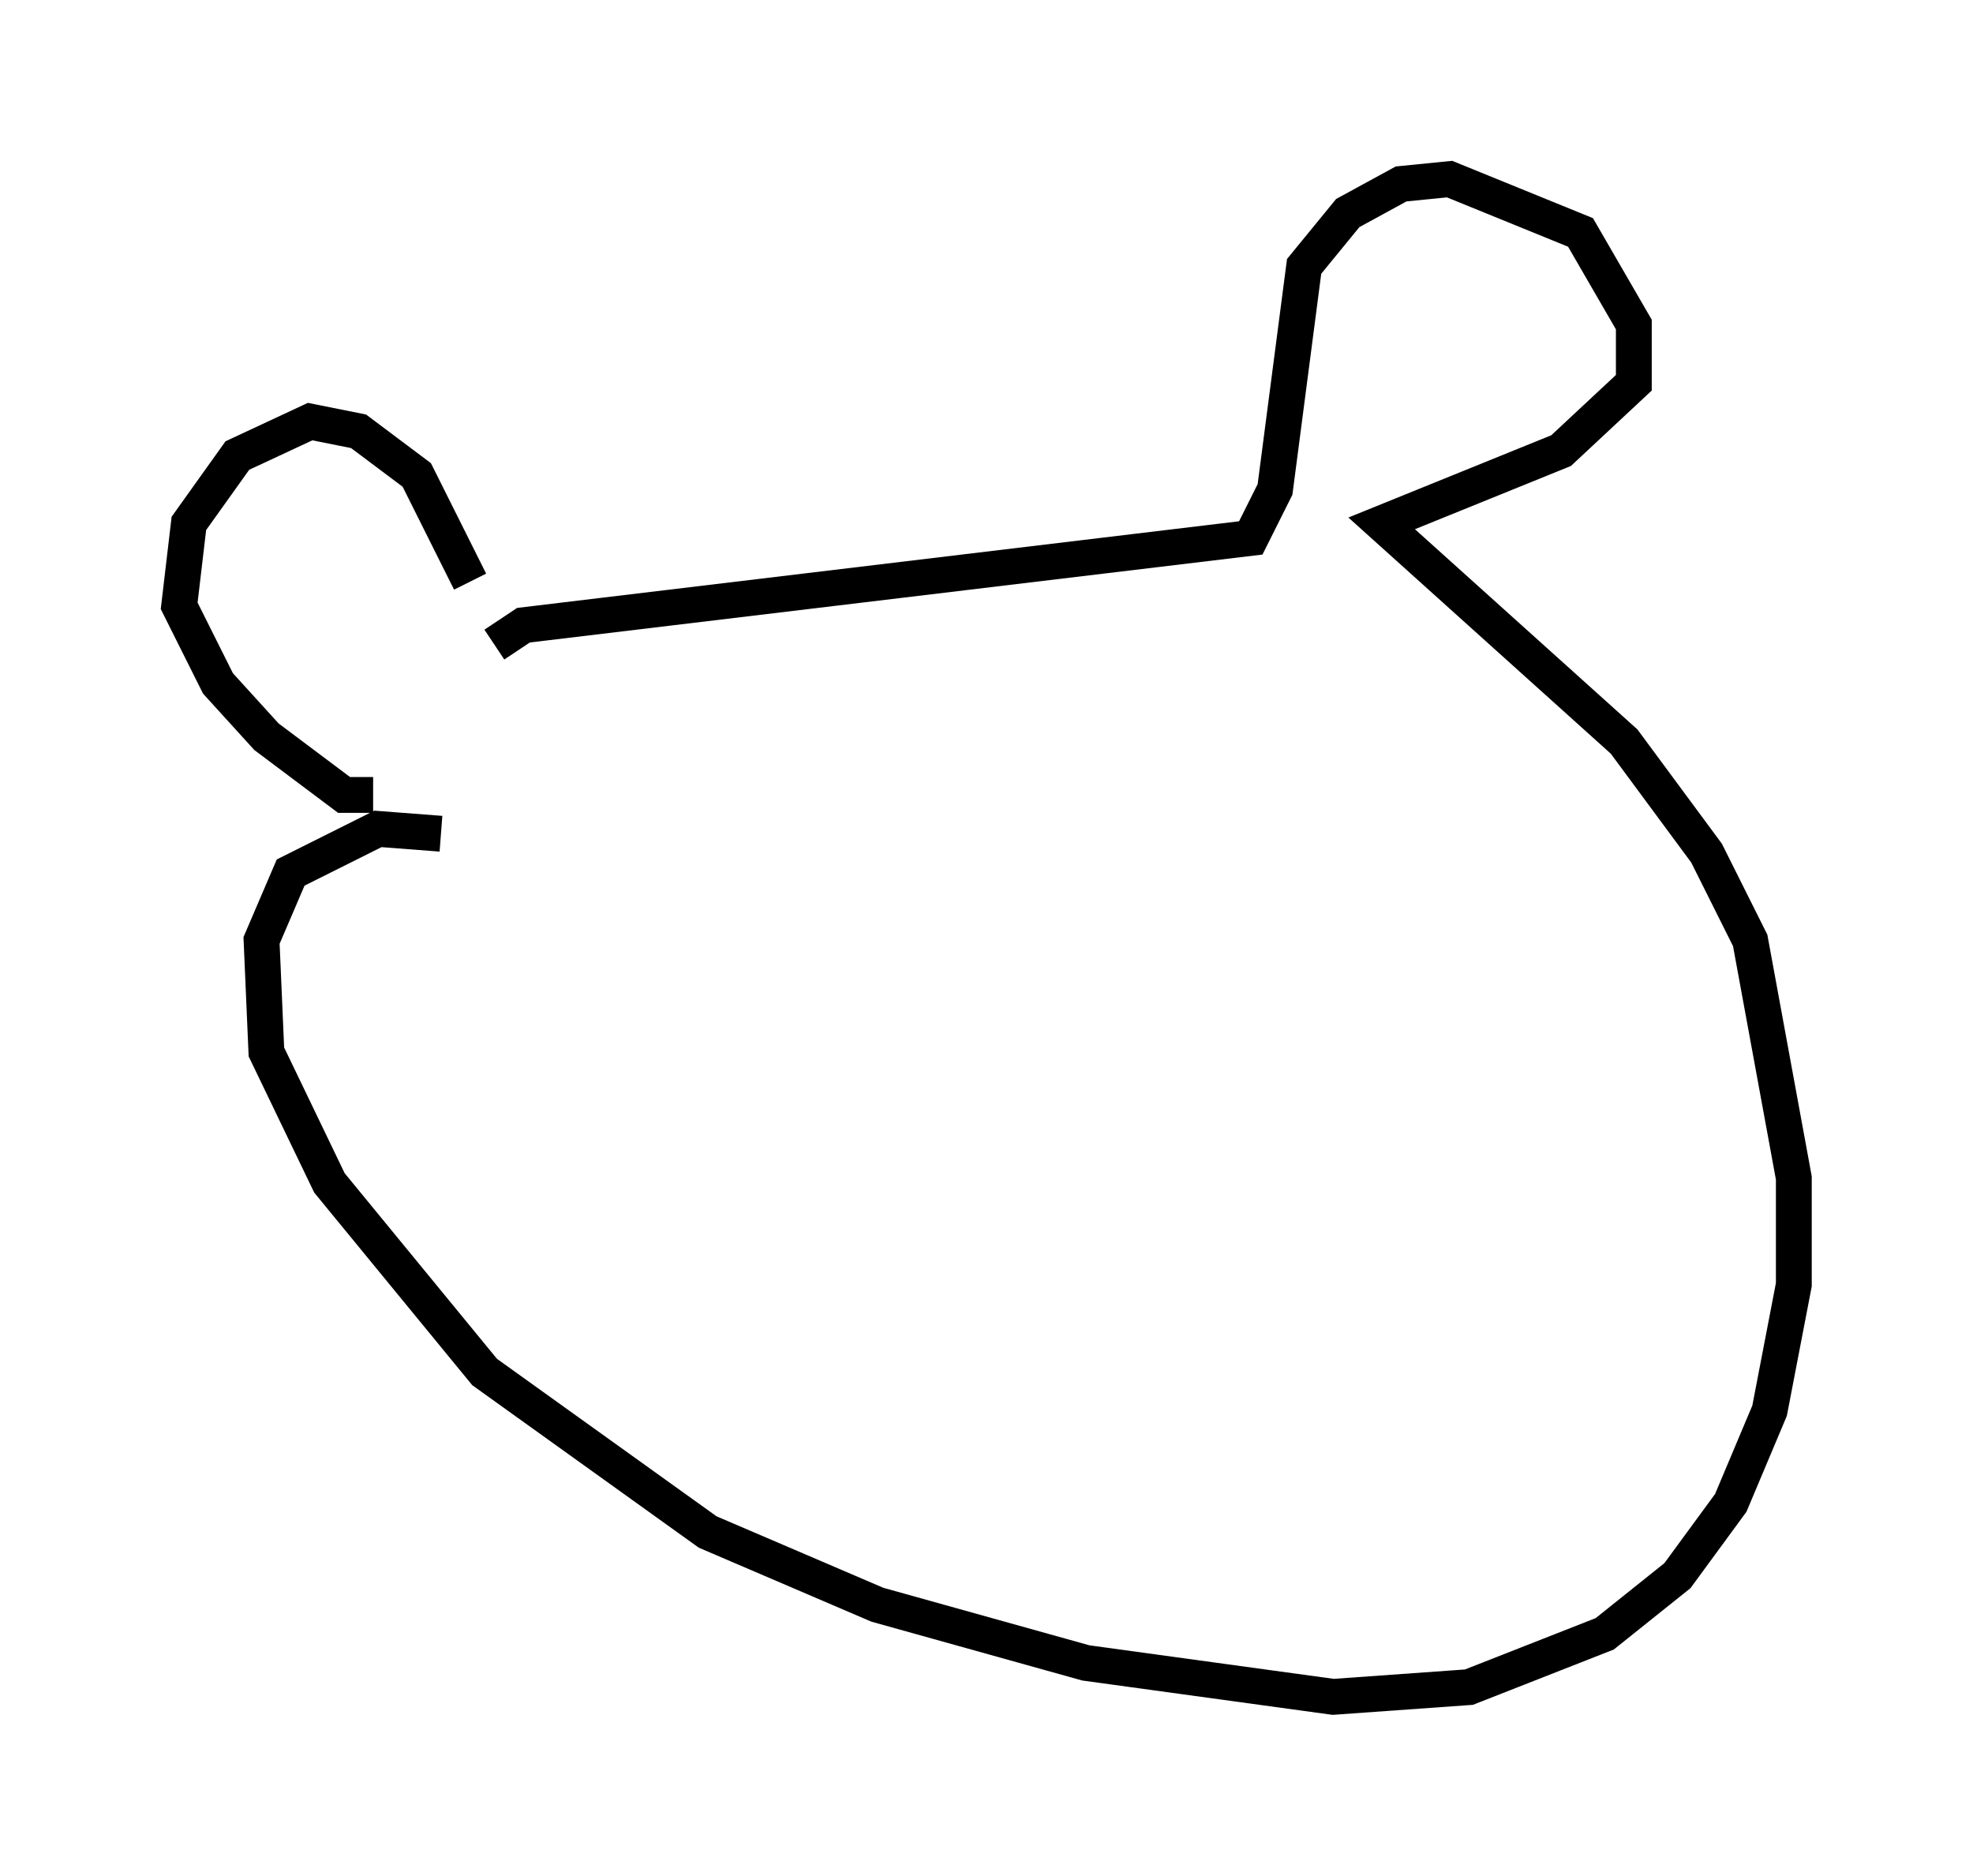 <?xml version="1.0" encoding="utf-8" ?>
<svg baseProfile="full" height="52.354" version="1.1" width="55.06" xmlns="http://www.w3.org/2000/svg" xmlns:ev="http://www.w3.org/2001/xml-events" xmlns:xlink="http://www.w3.org/1999/xlink"><defs /><rect fill="white" height="52.354" width="55.06" x="0" y="0" /><path d="M13.931, 19.073 m-0.812, -2.842 l-1.488, -2.977 -1.624, -1.218 l-1.353, -0.271 -2.03, 0.947 l-1.353, 1.894 -0.271, 2.3 l1.083, 2.165 1.353, 1.488 l2.165, 1.624 0.812, 0.0 m3.383, -4.195 l0.812, -0.541 20.297, -2.436 l0.677, -1.353 0.812, -6.225 l1.218, -1.488 1.488, -0.812 l1.353, -0.135 3.654, 1.488 l1.488, 2.571 0.0, 1.624 l-2.03, 1.894 -5.007, 2.03 l6.766, 6.089 2.3, 3.112 l1.218, 2.436 1.218, 6.631 l0.0, 2.977 -0.677, 3.518 l-1.083, 2.571 -1.488, 2.03 l-2.03, 1.624 -3.789, 1.488 l-3.789, 0.271 -6.901, -0.947 l-5.819, -1.624 -4.736, -2.03 l-6.225, -4.465 -4.33, -5.277 l-1.759, -3.654 -0.135, -3.112 l0.812, -1.894 2.436, -1.218 l1.759, 0.135 " fill="none" stroke="black" stroke-width="1" /></svg>